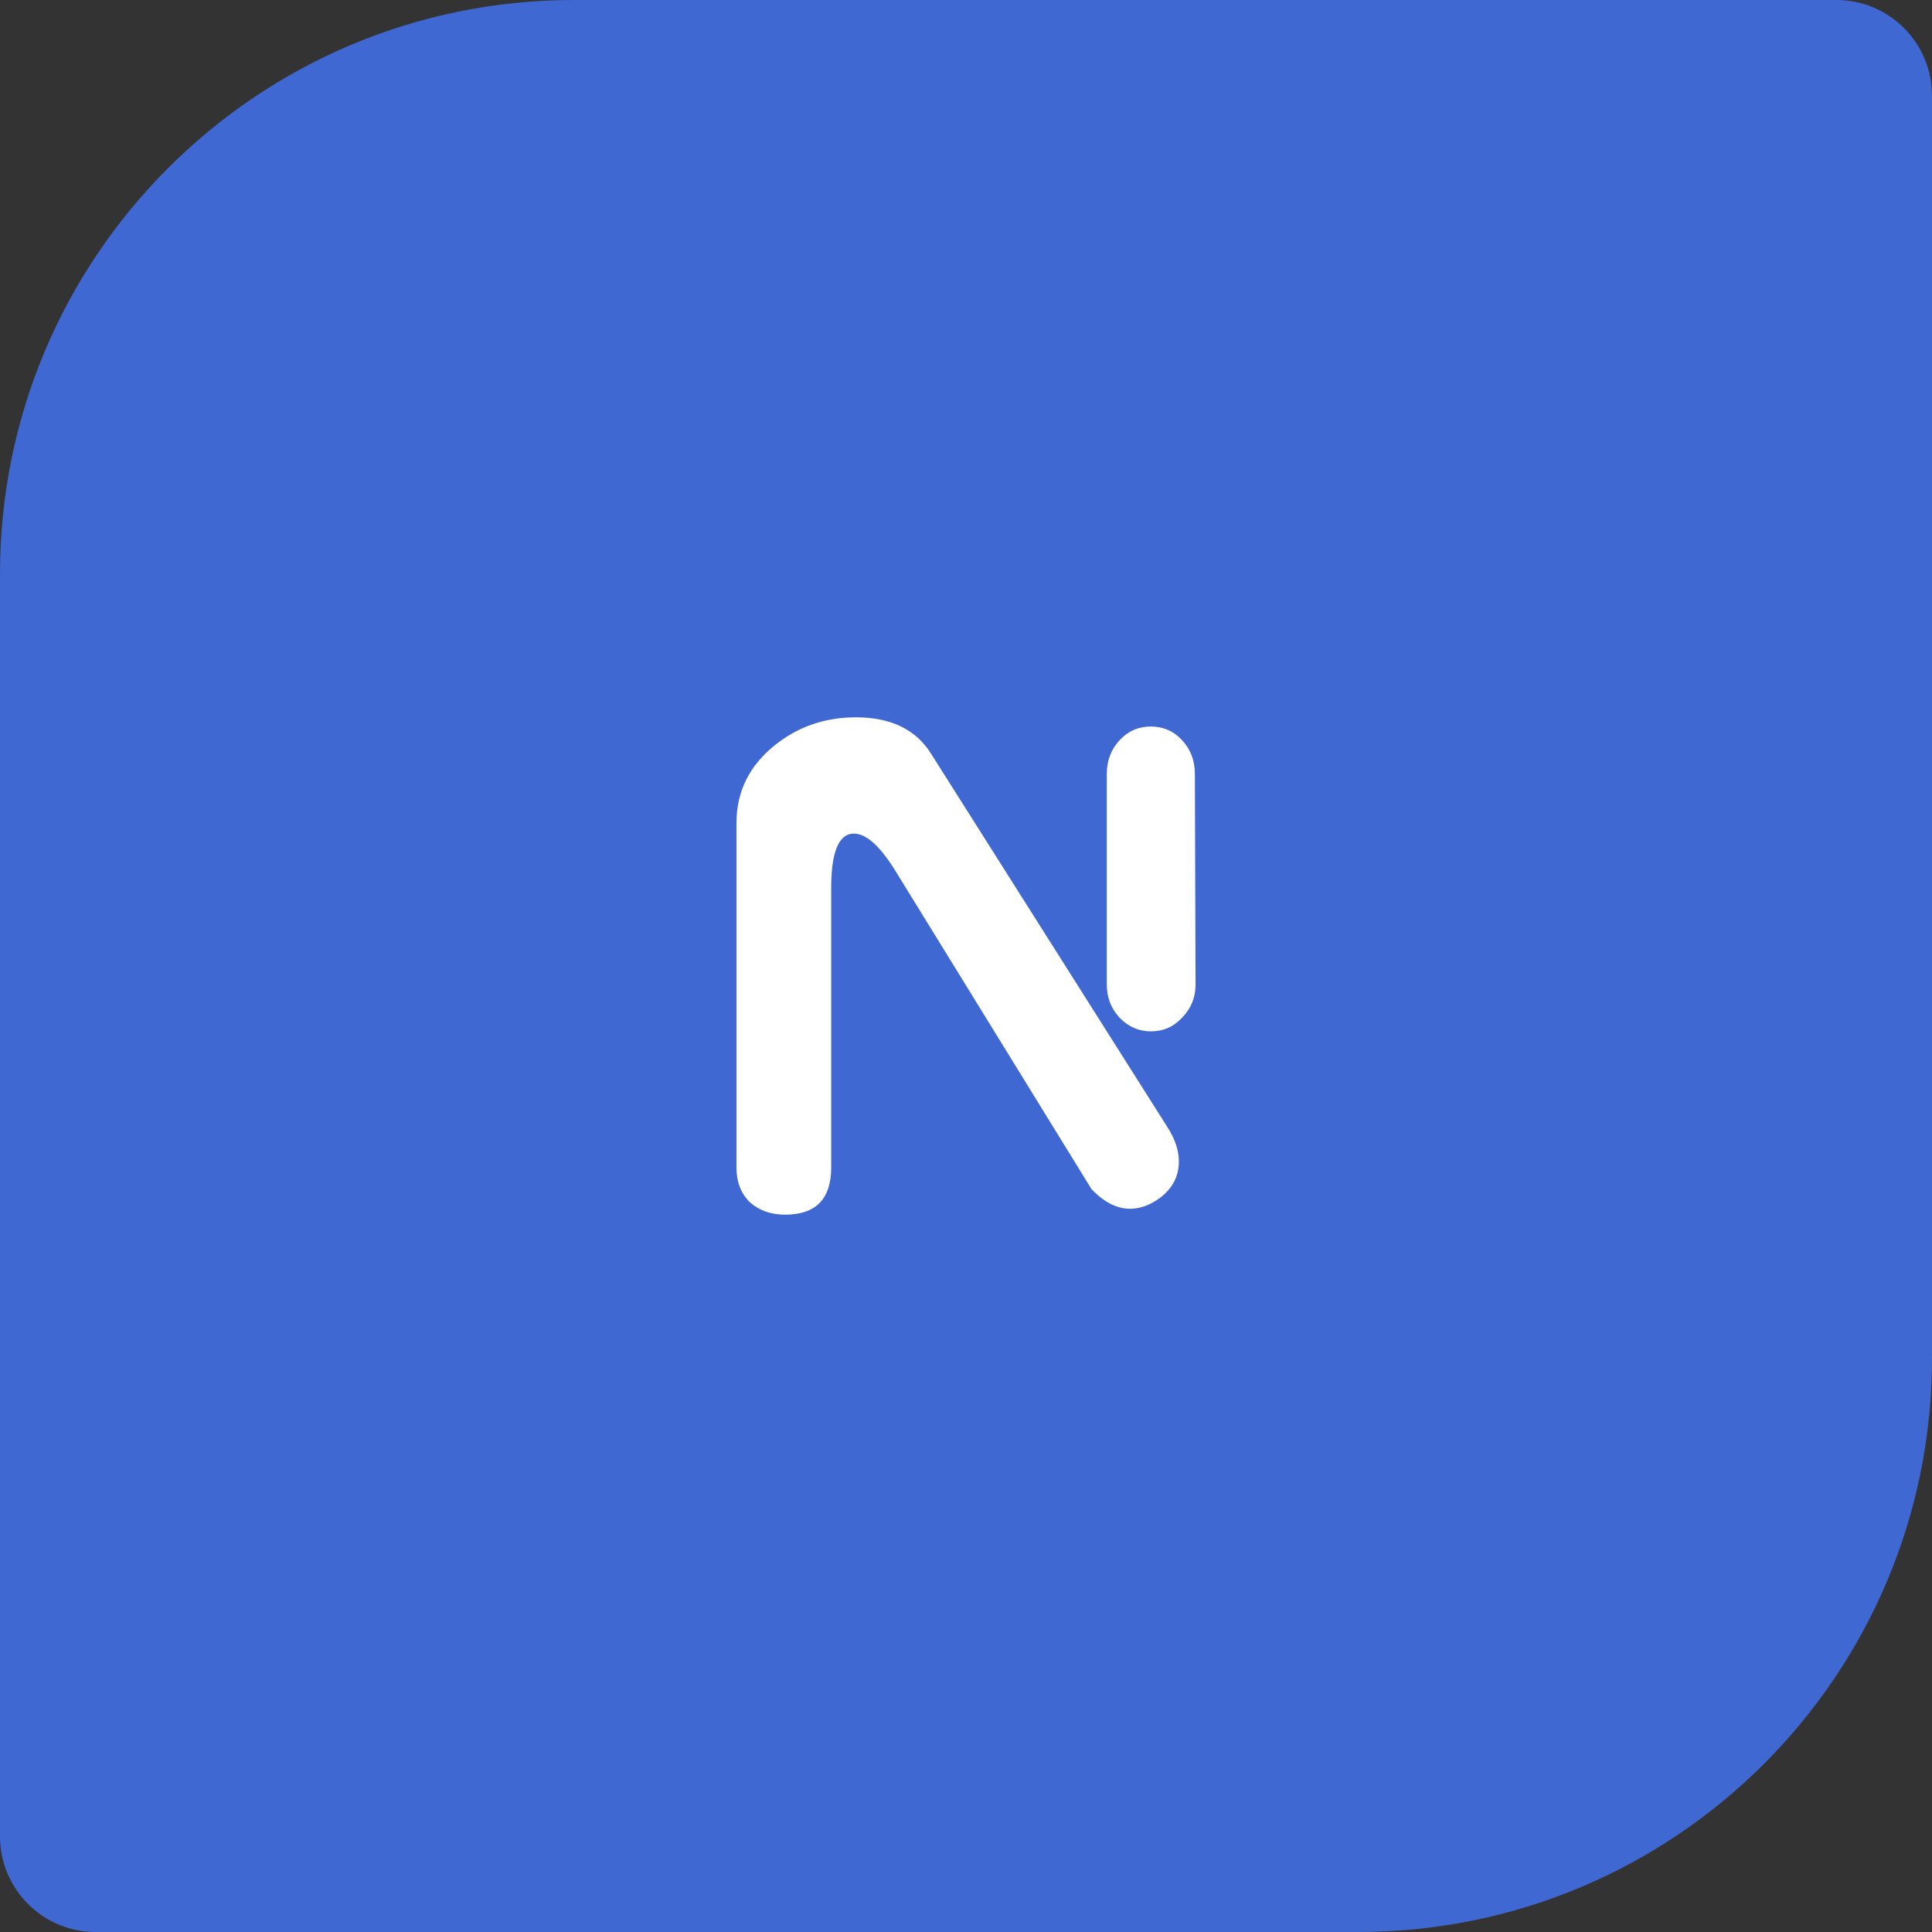 <svg width="101" height="101" viewBox="0 0 101 101" fill="none" xmlns="http://www.w3.org/2000/svg">
<rect x="0" y="0" width="101" height="101" fill="#333333" stroke="none"/>
<path d="M0 30C0 13.431 13.431 0 30 0H96C98.761 0 101 2.239 101 5V71C101 87.569 87.569 101 71 101H5C2.239 101 0 98.761 0 96V30Z" fill="#3F68D2"/>
<path d="M60.163 53.917C59.535 53.917 58.988 53.677 58.523 53.196C58.081 52.715 57.861 52.143 57.861 51.479V40.454C57.861 39.767 58.081 39.183 58.523 38.702C58.965 38.221 59.512 37.981 60.163 37.981C60.814 37.981 61.361 38.221 61.802 38.702C62.244 39.183 62.465 39.767 62.465 40.454L62.5 51.479C62.5 52.143 62.267 52.715 61.802 53.196C61.361 53.677 60.814 53.917 60.163 53.917ZM60.616 62.641C60.105 63.008 59.593 63.191 59.081 63.191C58.384 63.191 57.709 62.847 57.058 62.16L46.837 45.571C46.023 44.243 45.291 43.579 44.639 43.579C43.826 43.579 43.43 44.587 43.453 46.602V61.027C43.453 62.676 42.651 63.5 41.047 63.5C40.302 63.5 39.686 63.282 39.198 62.847C38.733 62.389 38.5 61.783 38.5 61.027V43.03C38.5 41.381 39.174 40.019 40.523 38.943C41.733 37.981 43.139 37.5 44.744 37.5C46.581 37.5 47.895 38.141 48.686 39.423L61.035 58.932C61.43 59.55 61.628 60.145 61.628 60.718C61.628 61.496 61.291 62.138 60.616 62.641Z" fill="white"/>
</svg>
